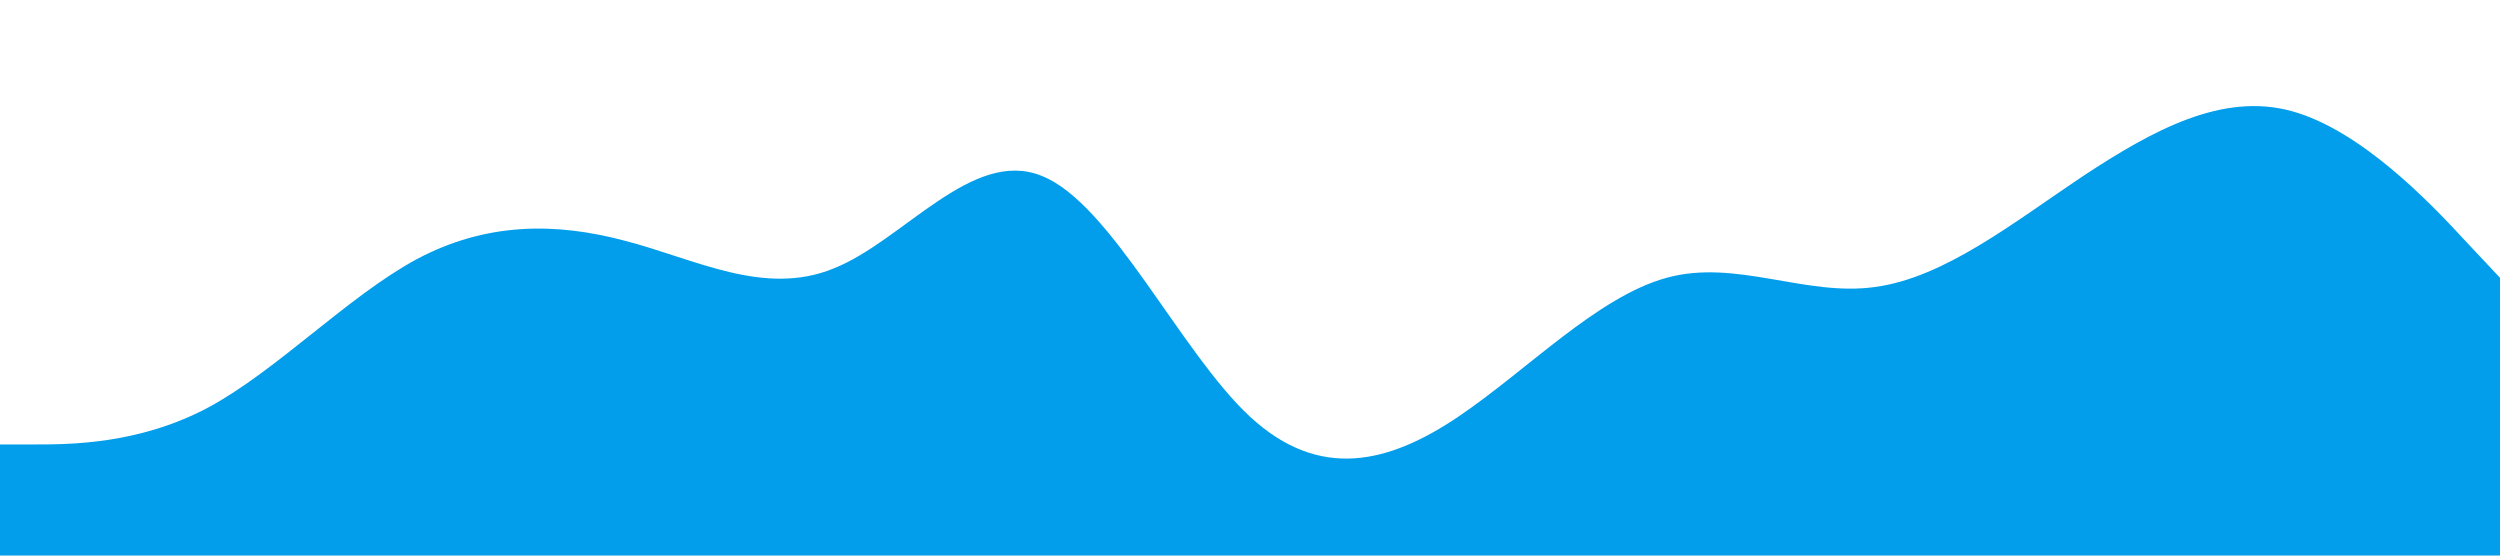 <?xml version="1.0" standalone="no"?><svg xmlns="http://www.w3.org/2000/svg" viewBox="0 0 1440 320"><path fill="#029eeb" fill-opacity="1" d="M0,256L20,256C40,256,80,256,120,234.7C160,213,200,171,240,149.3C280,128,320,128,360,138.7C400,149,440,171,480,154.7C520,139,560,85,600,101.3C640,117,680,203,720,240C760,277,800,267,840,240C880,213,920,171,960,160C1000,149,1040,171,1080,165.3C1120,160,1160,128,1200,101.3C1240,75,1280,53,1320,64C1360,75,1400,117,1420,138.7L1440,160L1440,320L1420,320C1400,320,1360,320,1320,320C1280,320,1240,320,1200,320C1160,320,1120,320,1080,320C1040,320,1000,320,960,320C920,320,880,320,840,320C800,320,760,320,720,320C680,320,640,320,600,320C560,320,520,320,480,320C440,320,400,320,360,320C320,320,280,320,240,320C200,320,160,320,120,320C80,320,40,320,20,320L0,320Z"></path></svg>